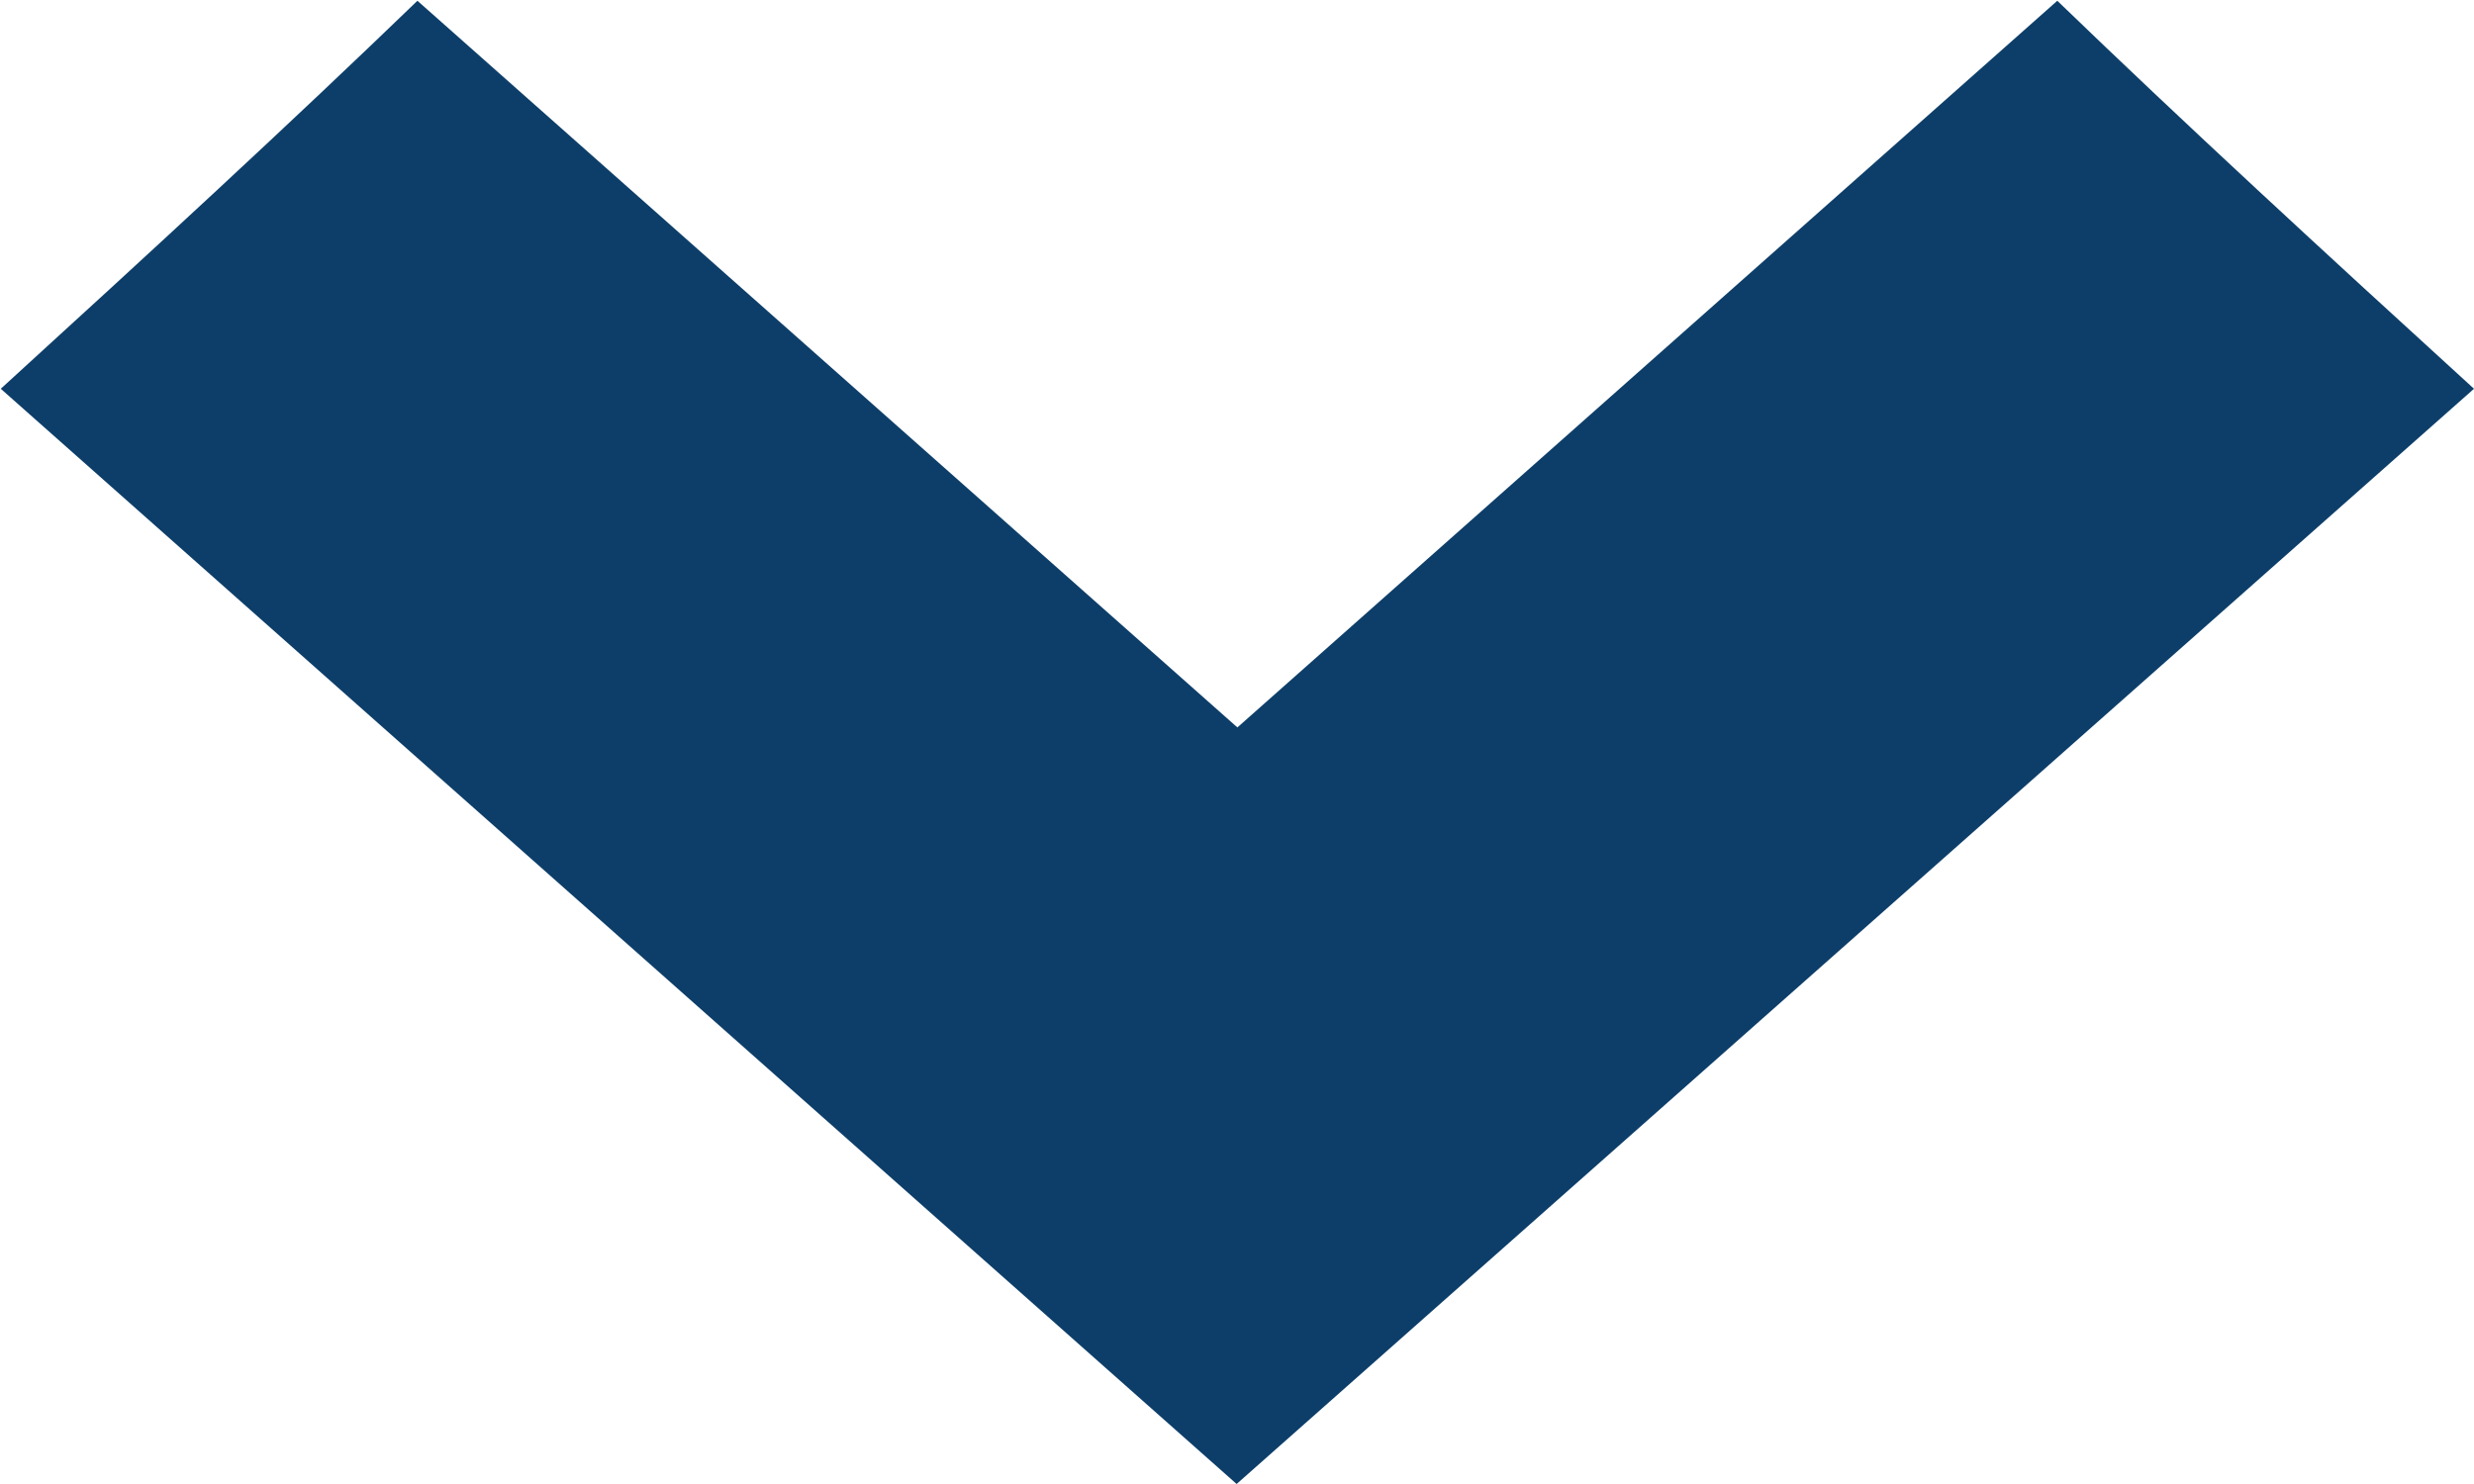 <svg width="65" height="39" viewBox="0 0 65 39" fill="none" xmlns="http://www.w3.org/2000/svg">
<g clip-path="url(#clip0)">
<path d="M65 10.217C61.037 6.602 57.368 3.222 54.052 0.02L32.51 19.117L10.967 0.02C7.632 3.242 3.983 6.602 0.02 10.217L32.49 39L65 10.217Z" fill="#0D3E69"/>
</g>
<defs>
<clipPath id="clip0">
<rect width="65" height="39" fill="white" transform="translate(65 39) rotate(-180)"/>
</clipPath>
</defs>
</svg>
